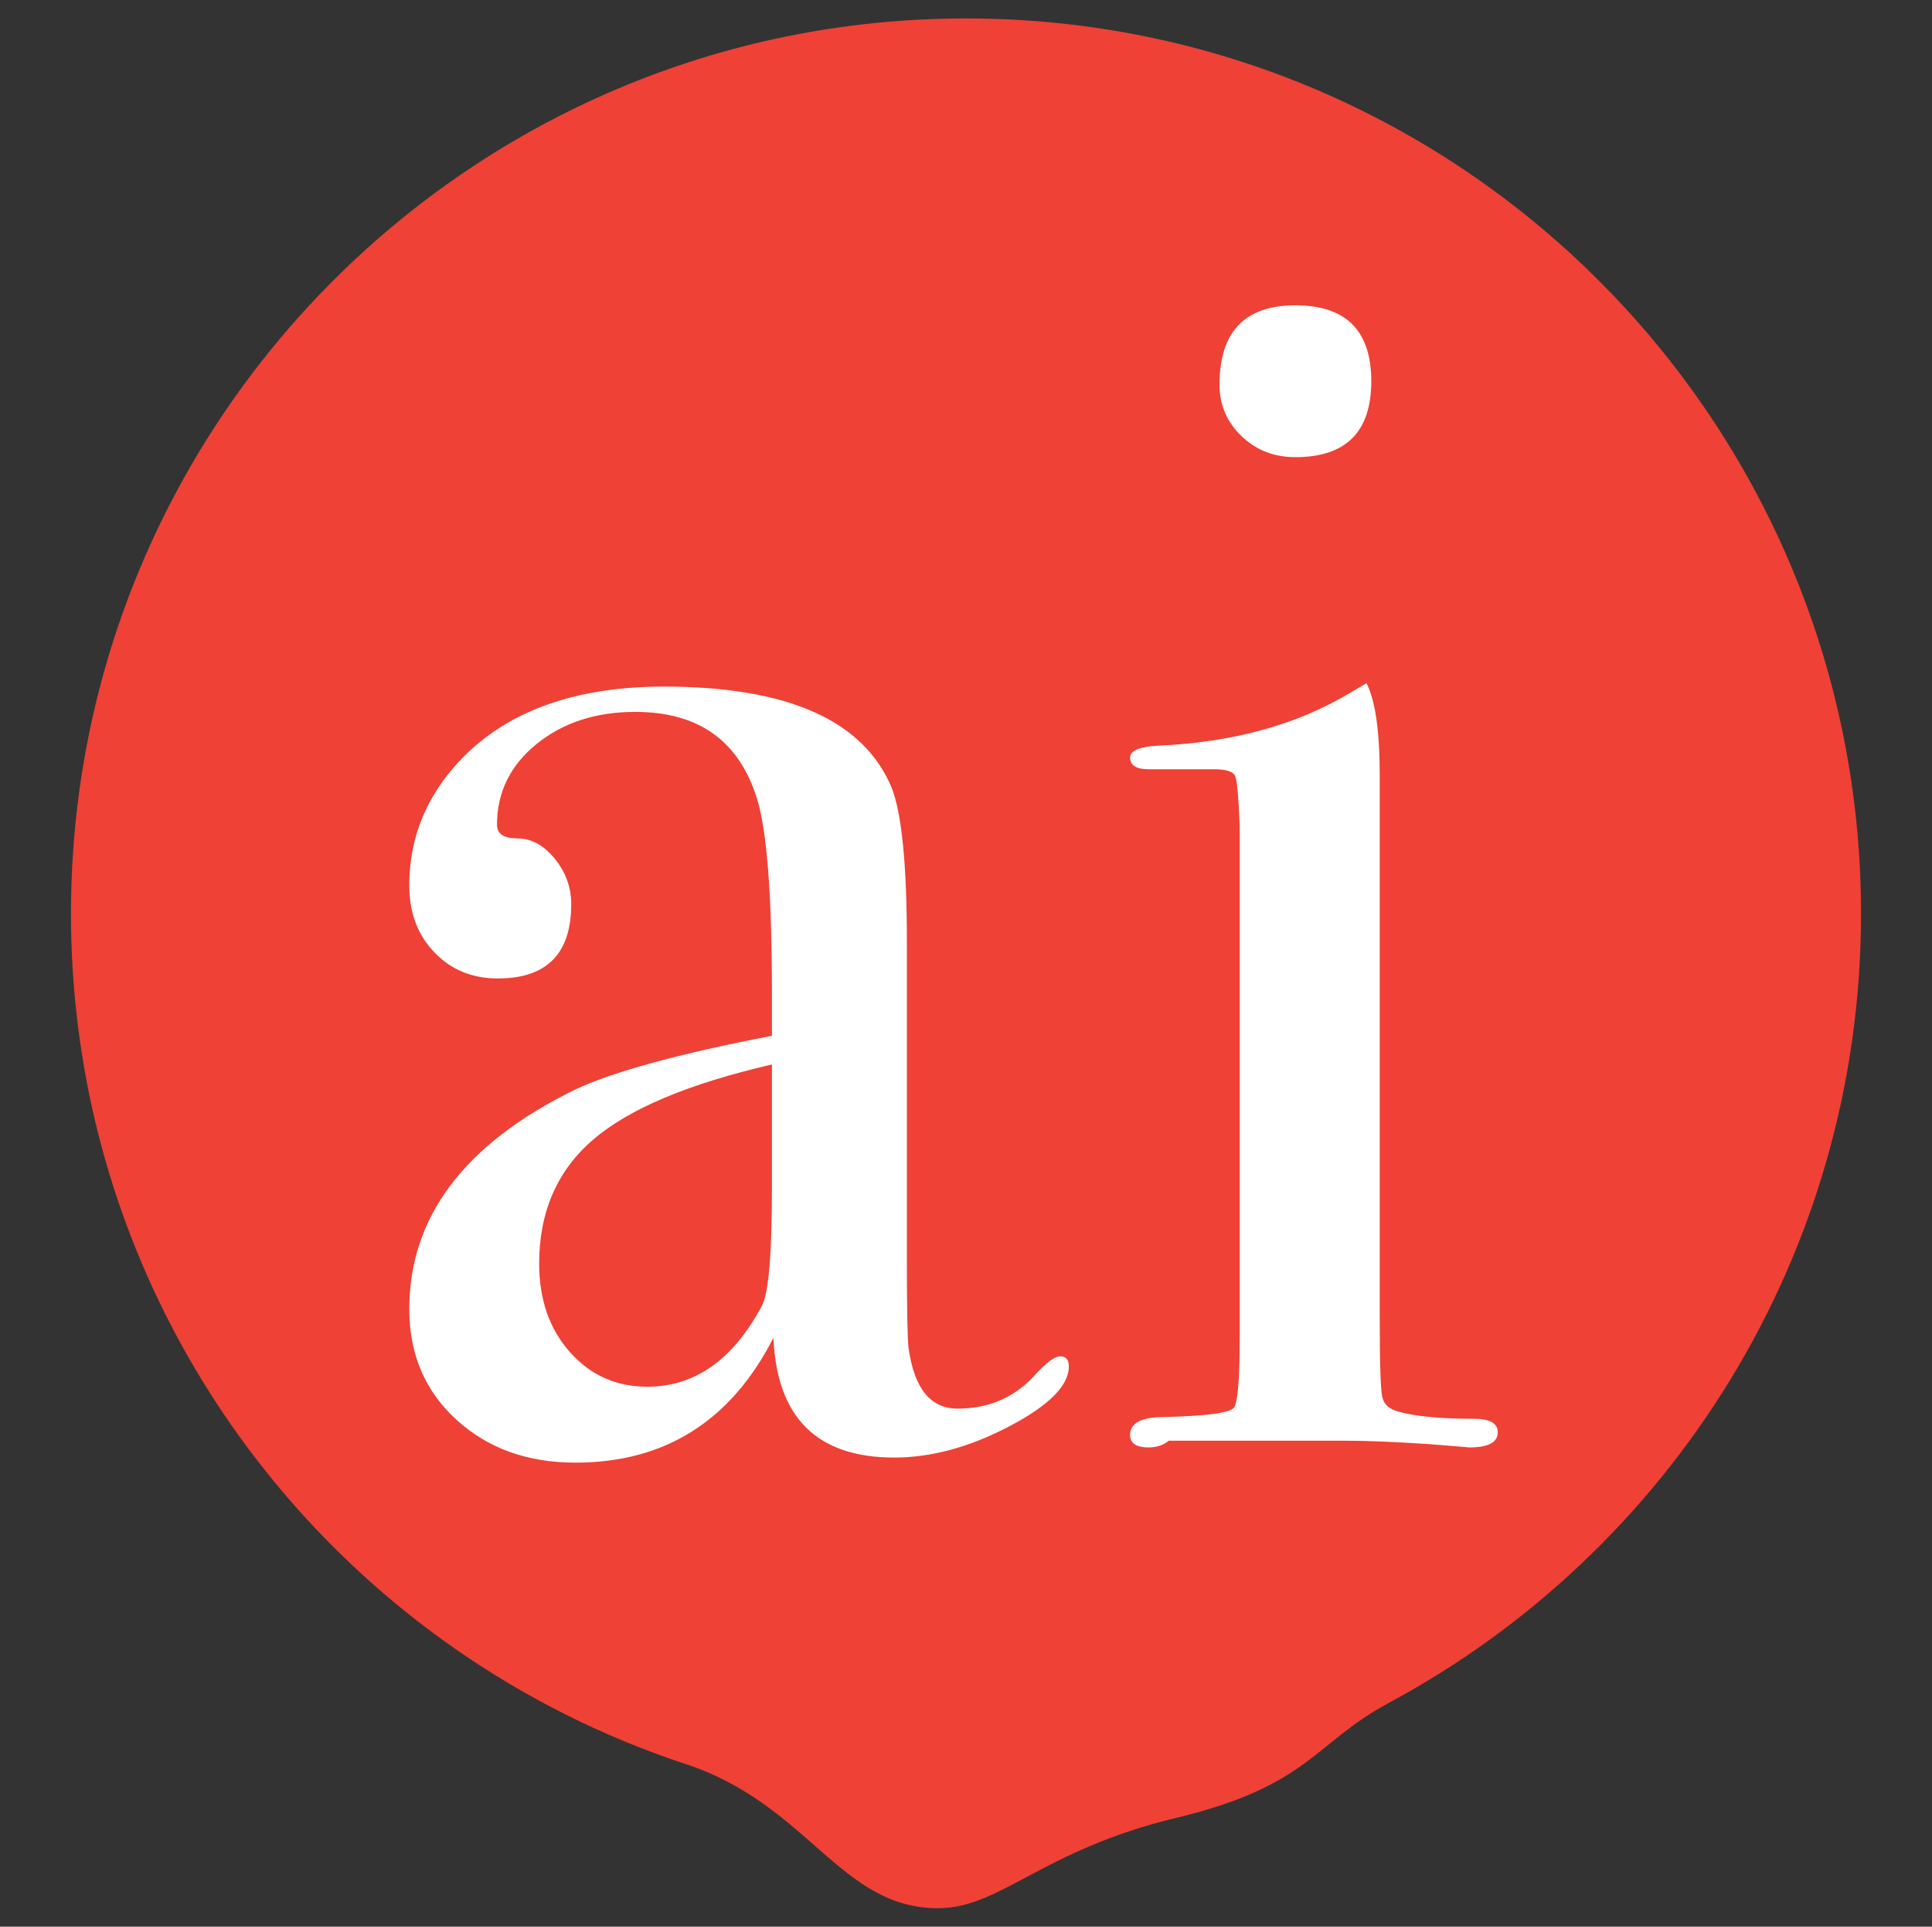 <?xml version="1.0" encoding="utf-8"?>
<!-- Generator: Adobe Illustrator 15.0.0, SVG Export Plug-In . SVG Version: 6.00 Build 0)  -->
<!DOCTYPE svg PUBLIC "-//W3C//DTD SVG 1.1//EN" "http://www.w3.org/Graphics/SVG/1.1/DTD/svg11.dtd">
<svg version="1.1" id="Layer_1" xmlns="http://www.w3.org/2000/svg" xmlns:xlink="http://www.w3.org/1999/xlink" x="0px" y="0px"
	 width="144.08px" height="143.652px" viewBox="0 0 144.08 143.652" enable-background="new 0 0 144.08 143.652"
	 xml:space="preserve">
<rect x="0" y="0" width="144.08" height="143.652" fill="#333333" stroke="none"/>
<g>
	<path fill="#EF4136" d="M138.787,68.122c0,25.466-14.262,47.601-35.232,58.854c-5.553,2.979-5.887,6.174-15.867,8.571
		c-9.981,2.397-13.077,6.73-17.731,6.73c-7.376,0-9.666-7.833-19.024-10.815c-6.081-2.026-11.773-4.903-16.936-8.49
		C16.649,110.918,5.293,90.847,5.293,68.122c0-36.863,29.884-66.747,66.747-66.747C108.904,1.375,138.787,31.259,138.787,68.122z"/>
	<g>
		<path fill="#FFFFFF" d="M79.707,101.883c0,1.429-1.481,2.914-4.446,4.467c-2.96,1.552-5.818,2.325-8.57,2.325
			c-5.758,0-8.761-2.975-9.011-8.93c-3.17,6.207-8.092,9.309-14.766,9.309c-3.589,0-6.55-1.071-8.886-3.209
			c-2.337-2.137-3.505-4.884-3.505-8.237c0-6.875,4.112-12.329,12.339-16.354c2.824-1.339,7.727-2.682,14.706-4.025v-3.145
			c0-7.378-0.378-12.242-1.132-14.59c-1.344-4.277-4.362-6.416-9.058-6.416c-2.936,0-5.389,0.797-7.357,2.39
			c-1.972,1.594-2.957,3.606-2.957,6.038c0,0.672,0.511,1.006,1.538,1.006c1.022,0,1.944,0.503,2.767,1.51
			c0.819,1.007,1.23,2.137,1.23,3.396c0,3.691-1.826,5.536-5.478,5.536c-1.91,0-3.486-0.651-4.731-1.951
			c-1.246-1.3-1.867-2.954-1.867-4.968c0-3.941,1.551-7.337,4.654-10.189c3.438-3.101,8.218-4.654,14.34-4.654
			c9.224,0,14.884,2.515,16.981,7.547c0.754,1.93,1.132,5.745,1.132,11.447v23.521c0,3.859,0.041,6.124,0.126,6.794
			c0.419,3.019,1.635,4.525,3.646,4.525c2.348,0,4.277-0.834,5.786-2.514c0.839-0.922,1.466-1.385,1.888-1.385
			C79.495,101.128,79.707,101.381,79.707,101.883z M57.568,88.55v-9.183c-6.199,1.429-10.644,3.294-13.33,5.599
			c-2.686,2.307-4.029,5.39-4.029,9.244c0,2.685,0.765,4.888,2.294,6.604c1.529,1.72,3.451,2.58,5.767,2.58
			c3.553,0,6.402-2.013,8.553-6.038C57.319,96.433,57.568,93.501,57.568,88.55z"/>
		<path fill="#FFFFFF" d="M111.697,106.79c0,0.756-0.713,1.131-2.138,1.131c0.082,0-0.92-0.086-3.018-0.251
			c-2.519-0.166-4.613-0.252-6.288-0.252H87.171c-0.422,0.336-0.926,0.503-1.511,0.503c-0.921,0-1.384-0.312-1.384-0.93
			c0-0.89,0.839-1.334,2.519-1.334c3.185-0.082,4.925-0.315,5.221-0.692c0.289-0.376,0.437-2.116,0.437-5.22V61.632
			c-0.081-2.095-0.188-3.334-0.314-3.71c-0.122-0.377-0.647-0.566-1.573-0.566h-3.643c-0.341,0-0.758,0-1.262,0
			c-0.921,0-1.384-0.293-1.384-0.88c0-0.513,0.704-0.806,2.108-0.88c5.545-0.245,10.302-1.551,14.273-3.92l1.246-0.735
			c0.658,1.256,0.99,3.557,0.99,6.903c0-0.167,0,0.251,0,1.253c0,1.006,0,2.639,0,4.896v34.261c0,3.347,0.062,5.312,0.188,5.896
			c0.128,0.585,0.565,0.965,1.324,1.13c1.255,0.335,3.1,0.505,5.53,0.505C111.112,105.785,111.697,106.12,111.697,106.79z
			 M102.264,28.424c0,3.774-1.885,5.661-5.658,5.661c-1.594,0-2.937-0.523-4.024-1.573c-1.091-1.047-1.635-2.326-1.635-3.837
			c0-3.939,1.884-5.911,5.659-5.911C100.379,22.765,102.264,24.651,102.264,28.424z"/>
	</g>
</g>
</svg>
